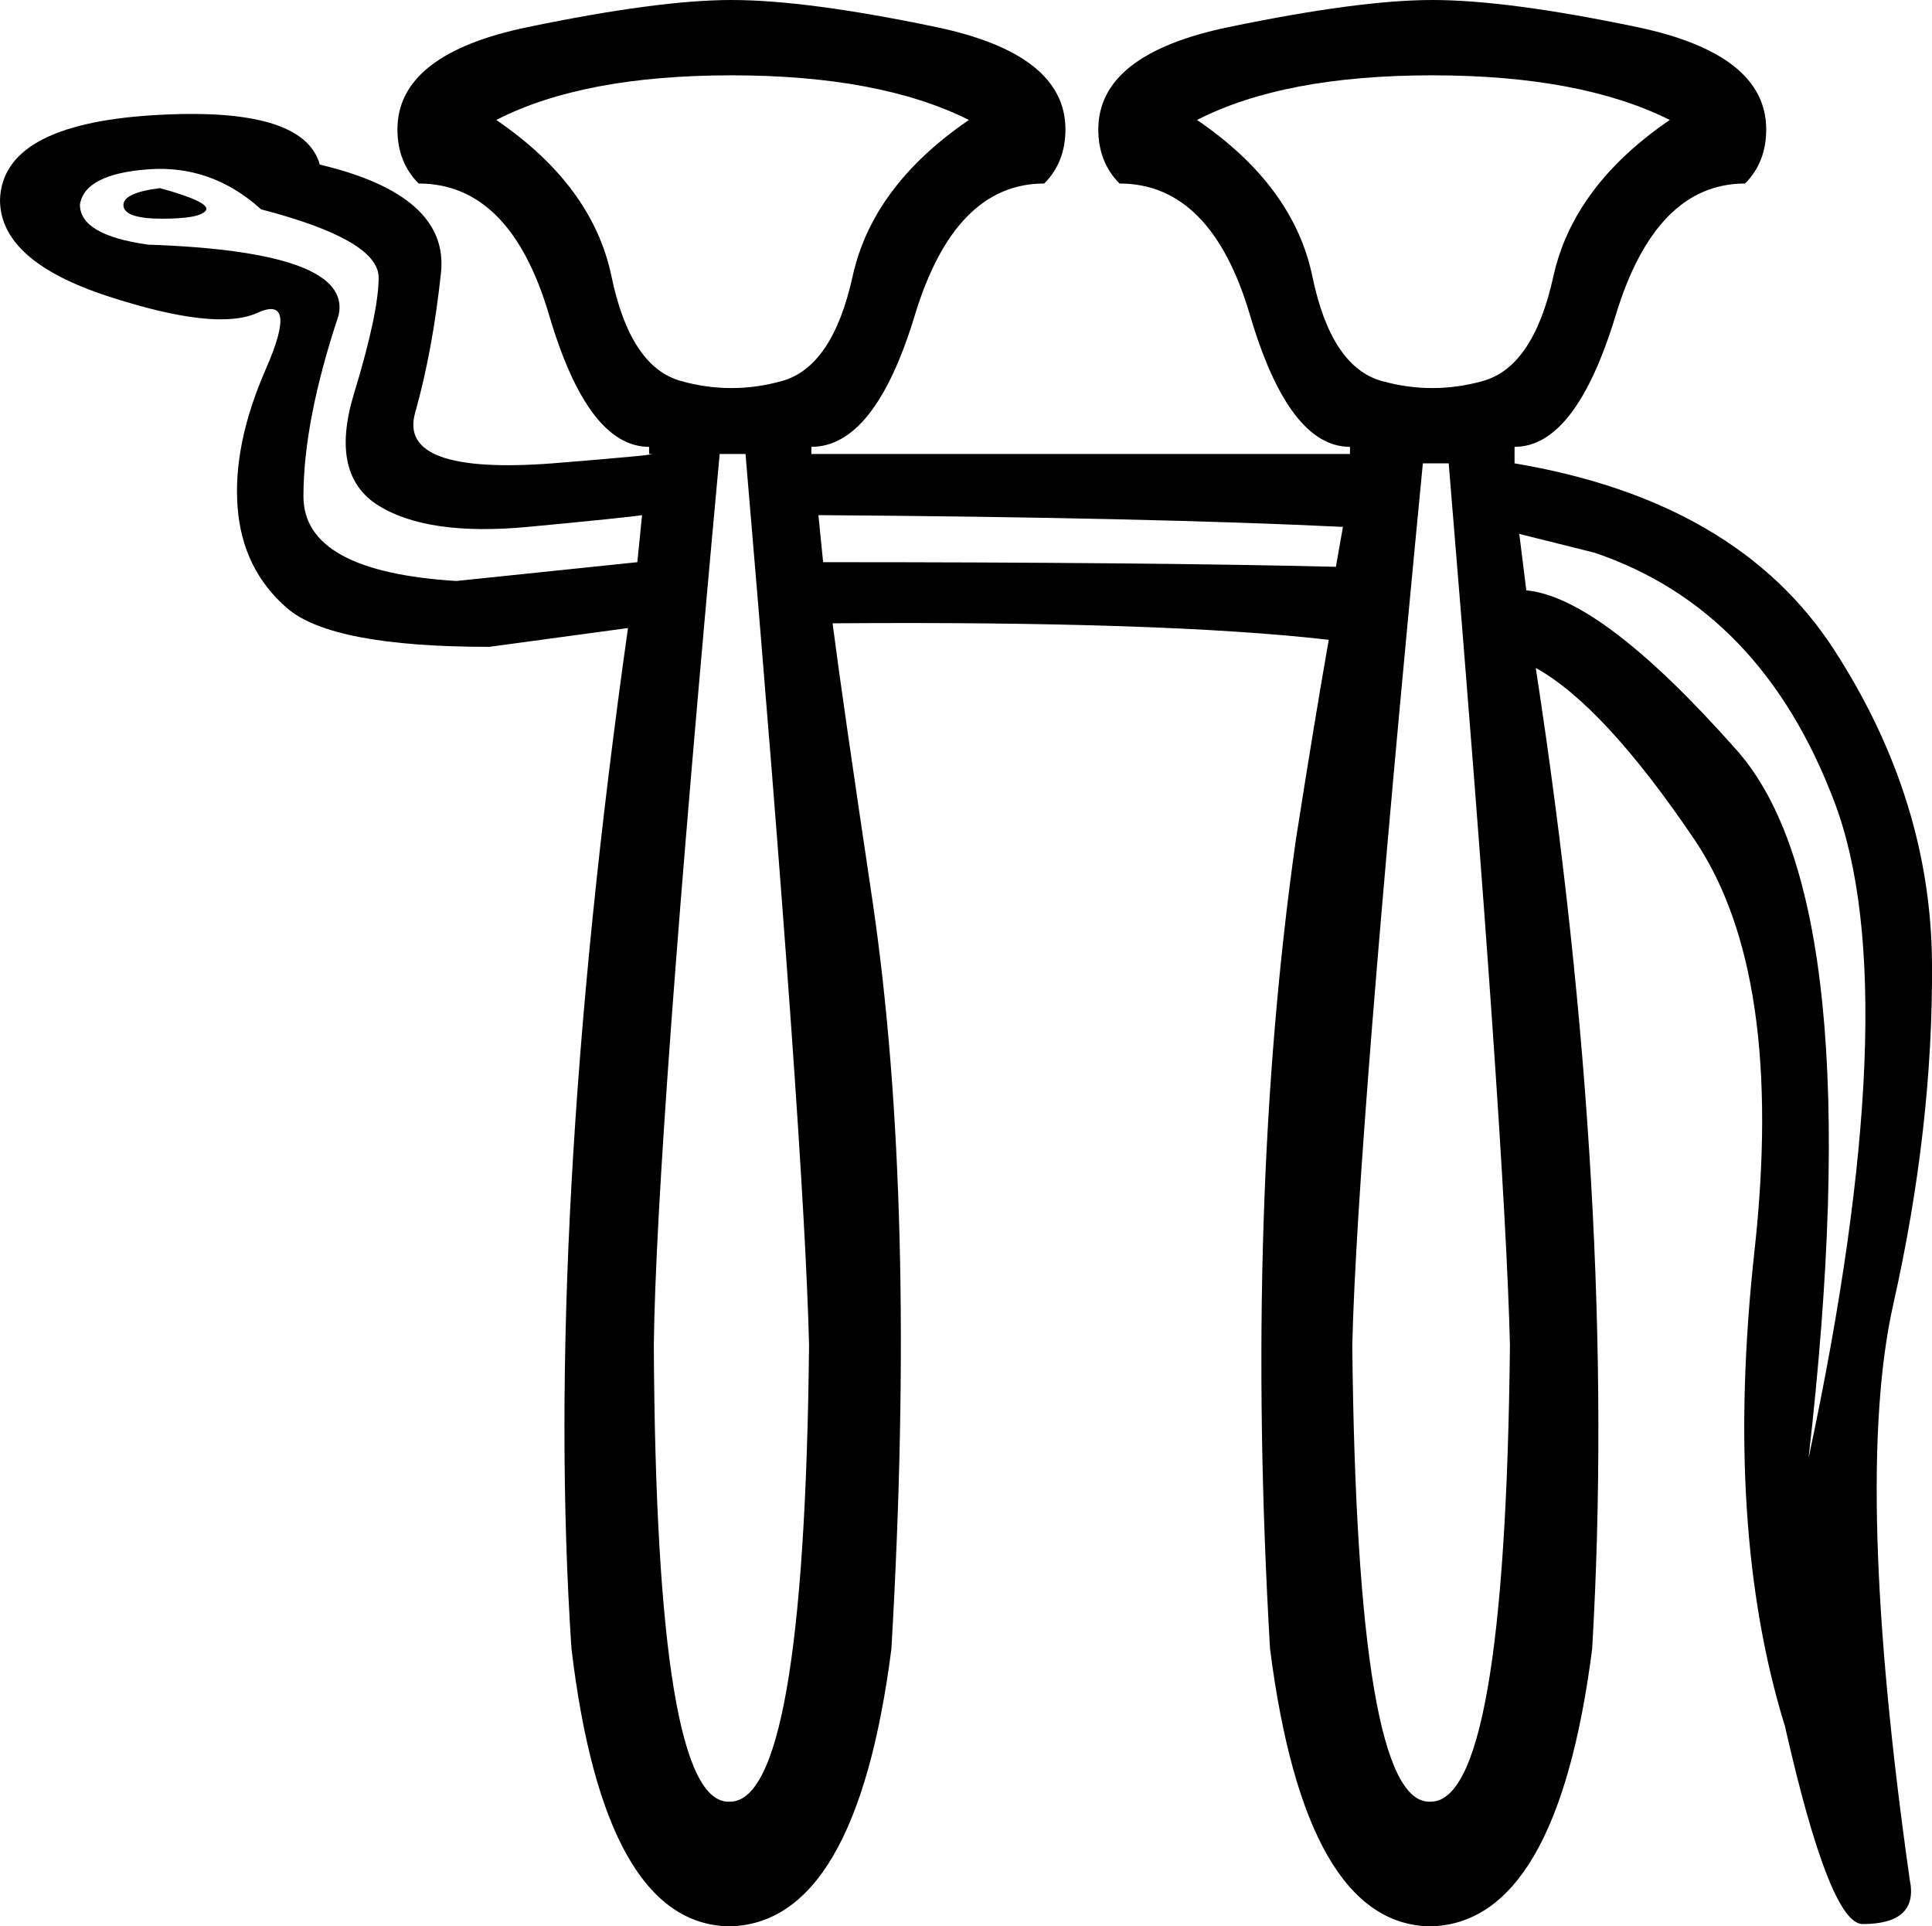 <?xml version='1.0' encoding ='UTF-8' standalone='yes'?>
<svg width='17.573' height='17.52' xmlns='http://www.w3.org/2000/svg' xmlns:xlink='http://www.w3.org/1999/xlink' xmlns:inkscape='http://www.inkscape.org/namespaces/inkscape'>
<path style='fill:#000000; stroke:none' d=' M 6.632 16.386  Q 7.316 16.408 7.359 12.236  Q 7.316 10.396 6.781 4.129  L 6.546 4.129  Q 5.968 10.396 5.947 12.236  Q 5.968 16.408 6.632 16.386  Z  M 8.813 1.091  Q 8.001 0.685 6.653 0.685  Q 5.305 0.685 4.514 1.091  Q 5.391 1.69 5.562 2.514  Q 5.733 3.337 6.193 3.465  Q 6.653 3.594 7.113 3.465  Q 7.573 3.337 7.755 2.514  Q 7.936 1.69 8.813 1.091  Z  M 5.84 4.685  Q 5.712 4.706 4.802 4.792  Q 3.893 4.877 3.444 4.599  Q 2.995 4.321 3.219 3.583  Q 3.444 2.845 3.444 2.524  Q 3.444 2.182 2.375 1.904  Q 1.925 1.497 1.348 1.54  Q 0.77 1.583 0.727 1.861  Q 0.727 2.139 1.348 2.225  Q 3.209 2.289 3.08 2.867  Q 2.76 3.829 2.76 4.514  Q 2.76 5.198 4.15 5.284  L 5.797 5.113  L 5.84 4.685  Z  M 1.455 1.711  Q 1.925 1.84 1.872 1.915  Q 1.818 1.989 1.476 1.989  Q 1.134 1.989 1.123 1.872  Q 1.112 1.754 1.455 1.711  Z  M 13.006 16.386  Q 13.691 16.408 13.734 12.236  Q 13.691 10.396 13.177 4.214  L 12.942 4.214  Q 12.343 10.396 12.3 12.236  Q 12.343 16.408 13.006 16.386  Z  M 15.188 1.091  Q 14.375 0.685 13.028 0.685  Q 11.68 0.685 10.888 1.091  Q 11.766 1.69 11.937 2.514  Q 12.108 3.337 12.568 3.465  Q 13.028 3.594 13.488 3.465  Q 13.948 3.337 14.129 2.514  Q 14.311 1.69 15.188 1.091  Z  M 12.215 4.792  Q 10.439 4.706 7.444 4.685  L 7.487 5.113  Q 10.439 5.113 12.151 5.155  L 12.215 4.792  Z  M 13.776 4.214  Q 15.809 4.556 16.686 5.915  Q 17.563 7.273 17.573 8.76  Q 17.584 10.247 17.221 11.862  Q 16.857 13.477 17.37 17.092  Q 17.456 17.499 16.942 17.499  Q 16.643 17.499 16.236 15.702  Q 15.68 13.905 15.958 11.381  Q 16.236 8.856 15.413 7.637  Q 14.589 6.418 13.969 6.075  Q 14.718 10.953 14.482 14.996  Q 14.161 17.499 13.006 17.52  Q 11.873 17.499 11.552 14.996  Q 11.316 10.953 11.787 7.637  Q 11.958 6.546 12.086 5.819  Q 10.589 5.647 7.573 5.669  Q 7.658 6.332 7.936 8.193  Q 8.343 10.953 8.108 14.996  Q 7.787 17.499 6.632 17.52  Q 5.498 17.499 5.198 14.996  Q 4.942 11.167 5.712 5.712  L 4.45 5.883  Q 3.016 5.883 2.61 5.53  Q 2.203 5.177 2.161 4.61  Q 2.118 4.043 2.417 3.359  Q 2.717 2.674 2.342 2.845  Q 1.968 3.016 0.984 2.695  Q 0 2.375 0 1.818  Q 0.021 1.134 1.39 1.048  Q 2.76 0.963 2.909 1.497  Q 4.086 1.776 4.011 2.481  Q 3.936 3.187 3.776 3.754  Q 3.615 4.321 5.027 4.214  Q 6.075 4.129 5.904 4.129  L 5.904 4.064  Q 5.348 4.064 4.995 2.867  Q 4.642 1.669 3.808 1.669  Q 3.615 1.476 3.615 1.177  Q 3.615 0.492 4.802 0.246  Q 5.99 0 6.653 0  Q 7.337 0 8.514 0.246  Q 9.691 0.492 9.691 1.177  Q 9.691 1.476 9.498 1.669  Q 8.685 1.669 8.321 2.867  Q 7.958 4.064 7.38 4.064  L 7.38 4.129  L 12.279 4.129  L 12.279 4.064  Q 11.723 4.064 11.37 2.867  Q 11.017 1.669 10.183 1.669  Q 9.99 1.476 9.99 1.177  Q 9.99 0.492 11.177 0.246  Q 12.365 0 13.028 0  Q 13.712 0 14.889 0.246  Q 16.065 0.492 16.065 1.177  Q 16.065 1.476 15.873 1.669  Q 15.06 1.669 14.696 2.867  Q 14.333 4.064 13.776 4.064  L 13.776 4.214  Z  M 13.819 4.856  L 13.883 5.369  Q 14.568 5.434 15.798 6.824  Q 17.028 8.215 16.45 13.263  Q 17.349 9.049 16.686 7.295  Q 16.023 5.541 14.504 5.027  Q 14.247 4.963 13.819 4.856  Z '/></svg>
